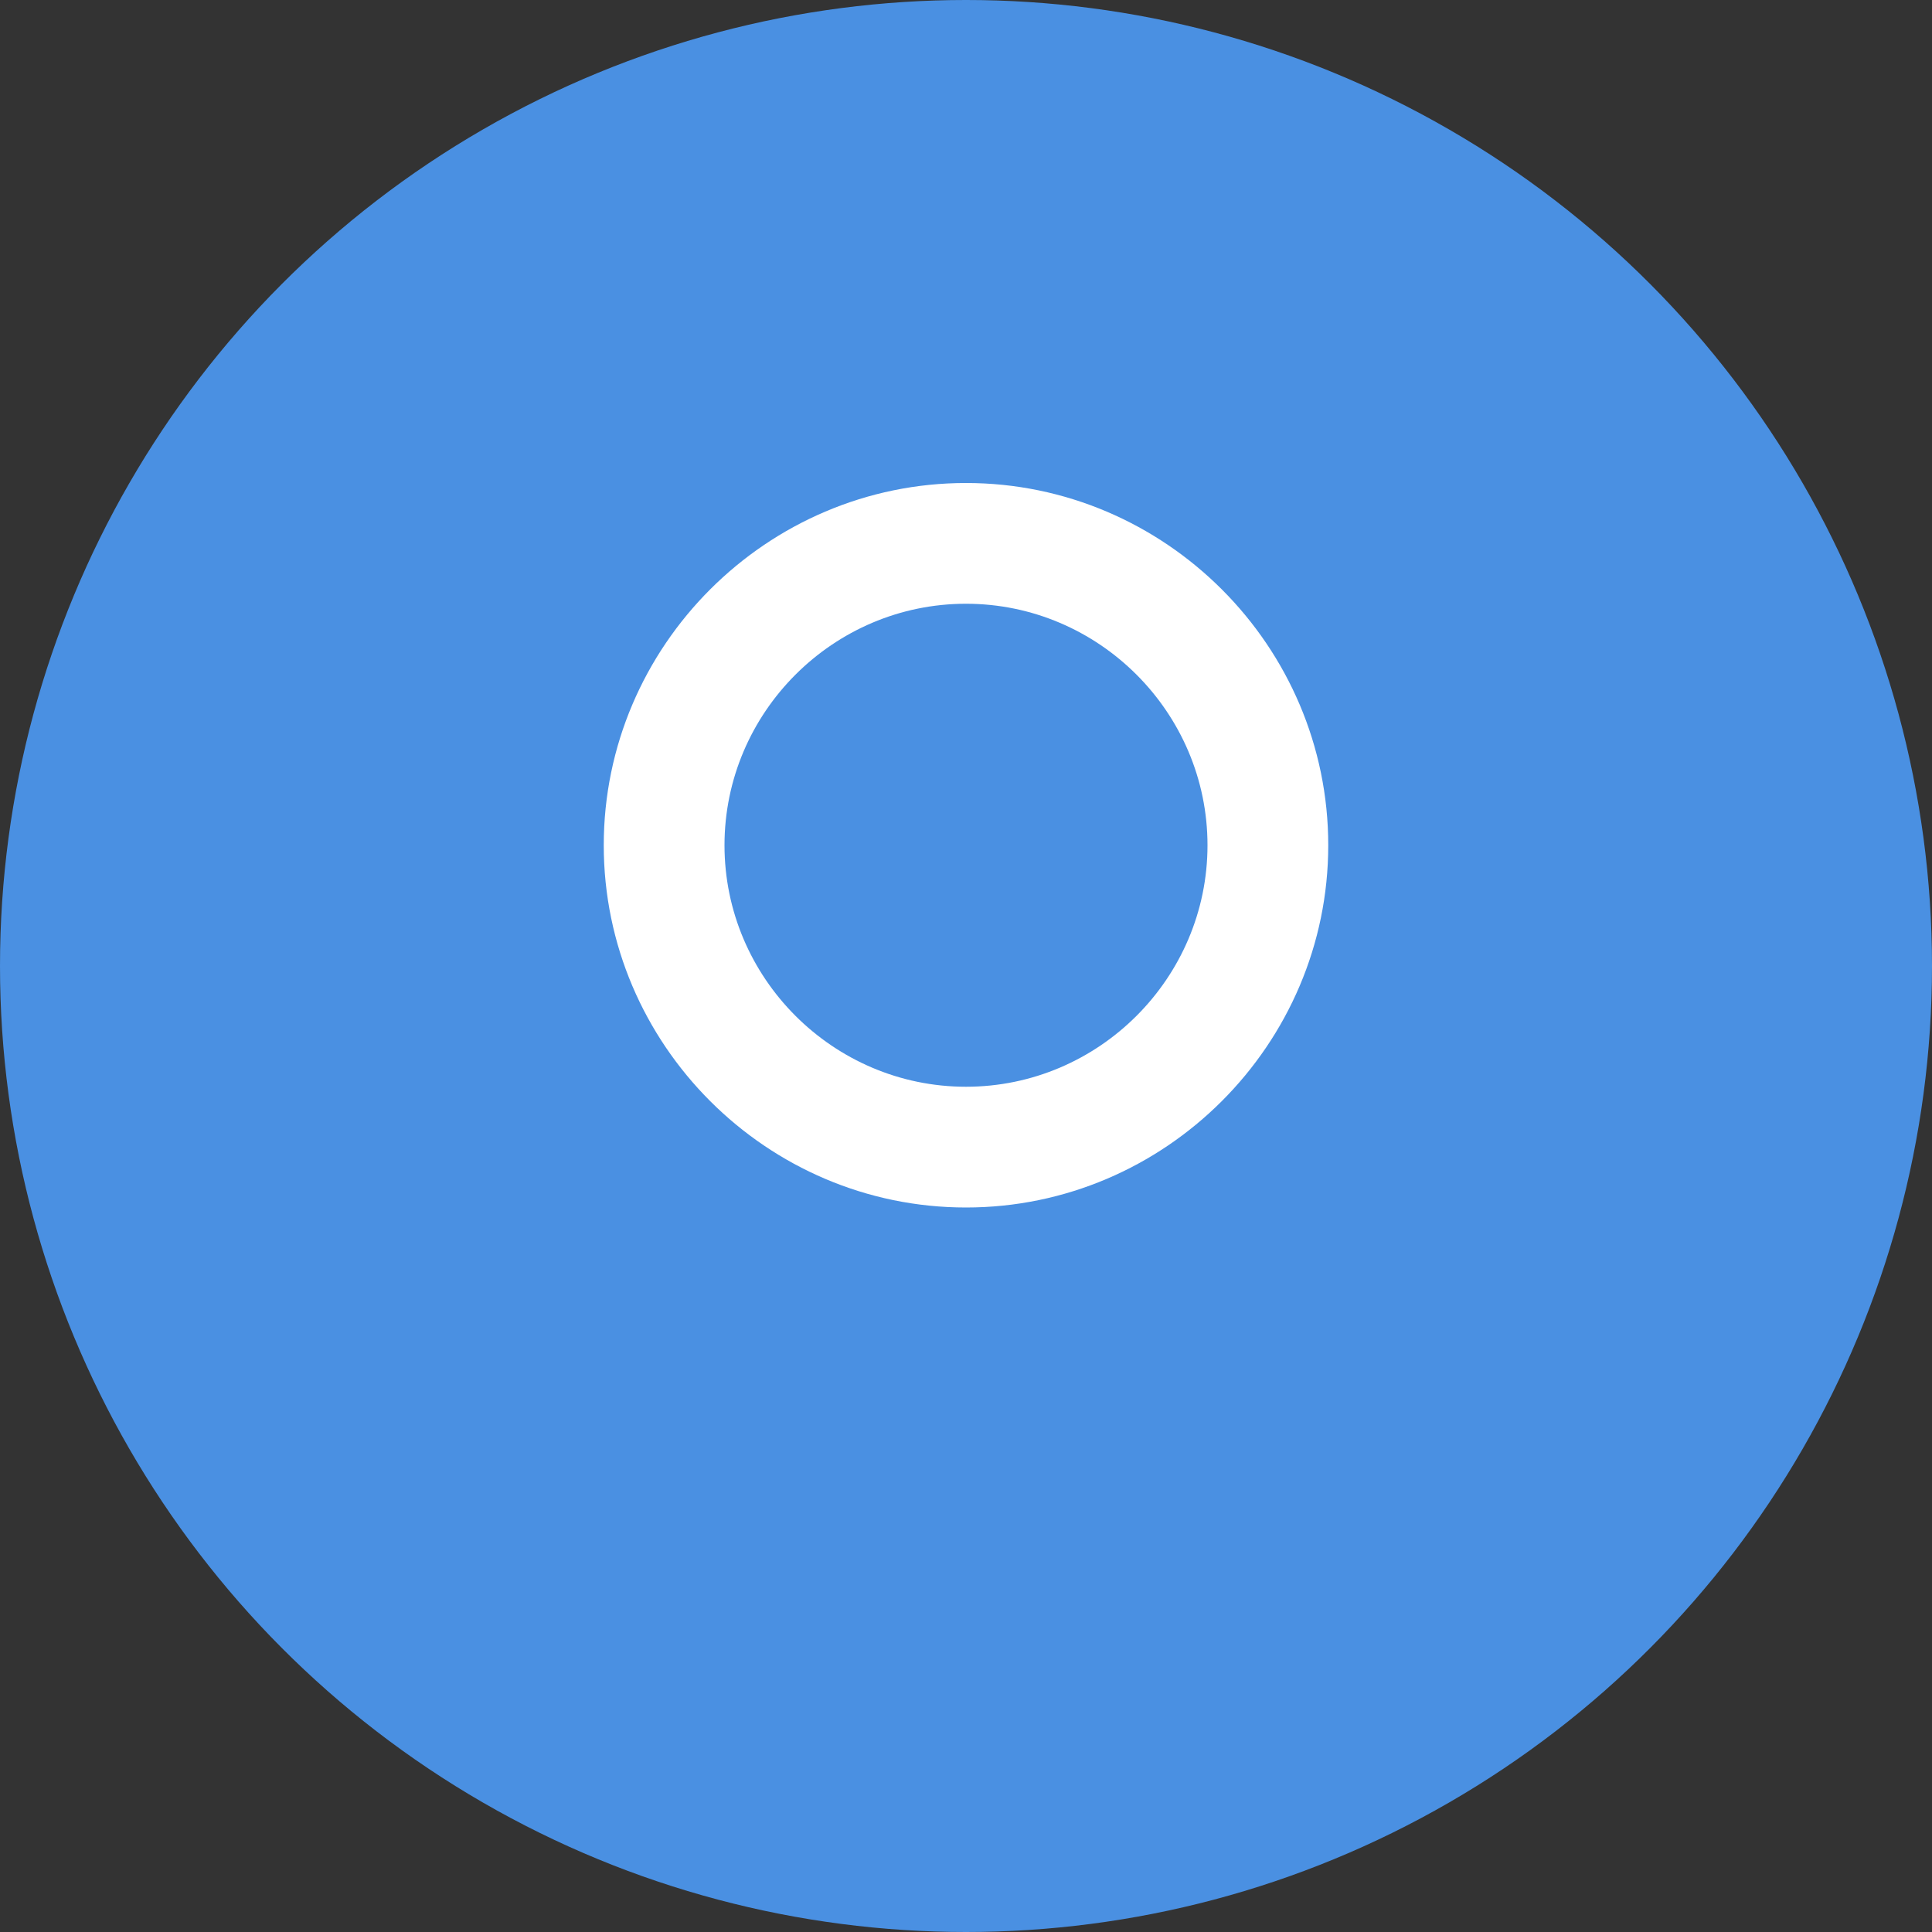 <svg xmlns="http://www.w3.org/2000/svg" width="64" height="64" viewBox="0 0 64 64">
  <rect x="0" y="0" width="64" height="64" fill="#333333" stroke="none"/>
  <circle cx="32" cy="32" r="32" fill="#4A90E2"/>
  <path d="M32 16C25.4 16 20 21.4 20 28c0 6.6 5.4 12 12 12s12-5.4 12-12c0-6.6-5.4-12-12-12zm0 20c-4.4 0-8-3.6-8-8s3.6-8 8-8 8 3.6 8 8-3.6 8-8 8z" fill="#FFFFFF"/>
</svg>
